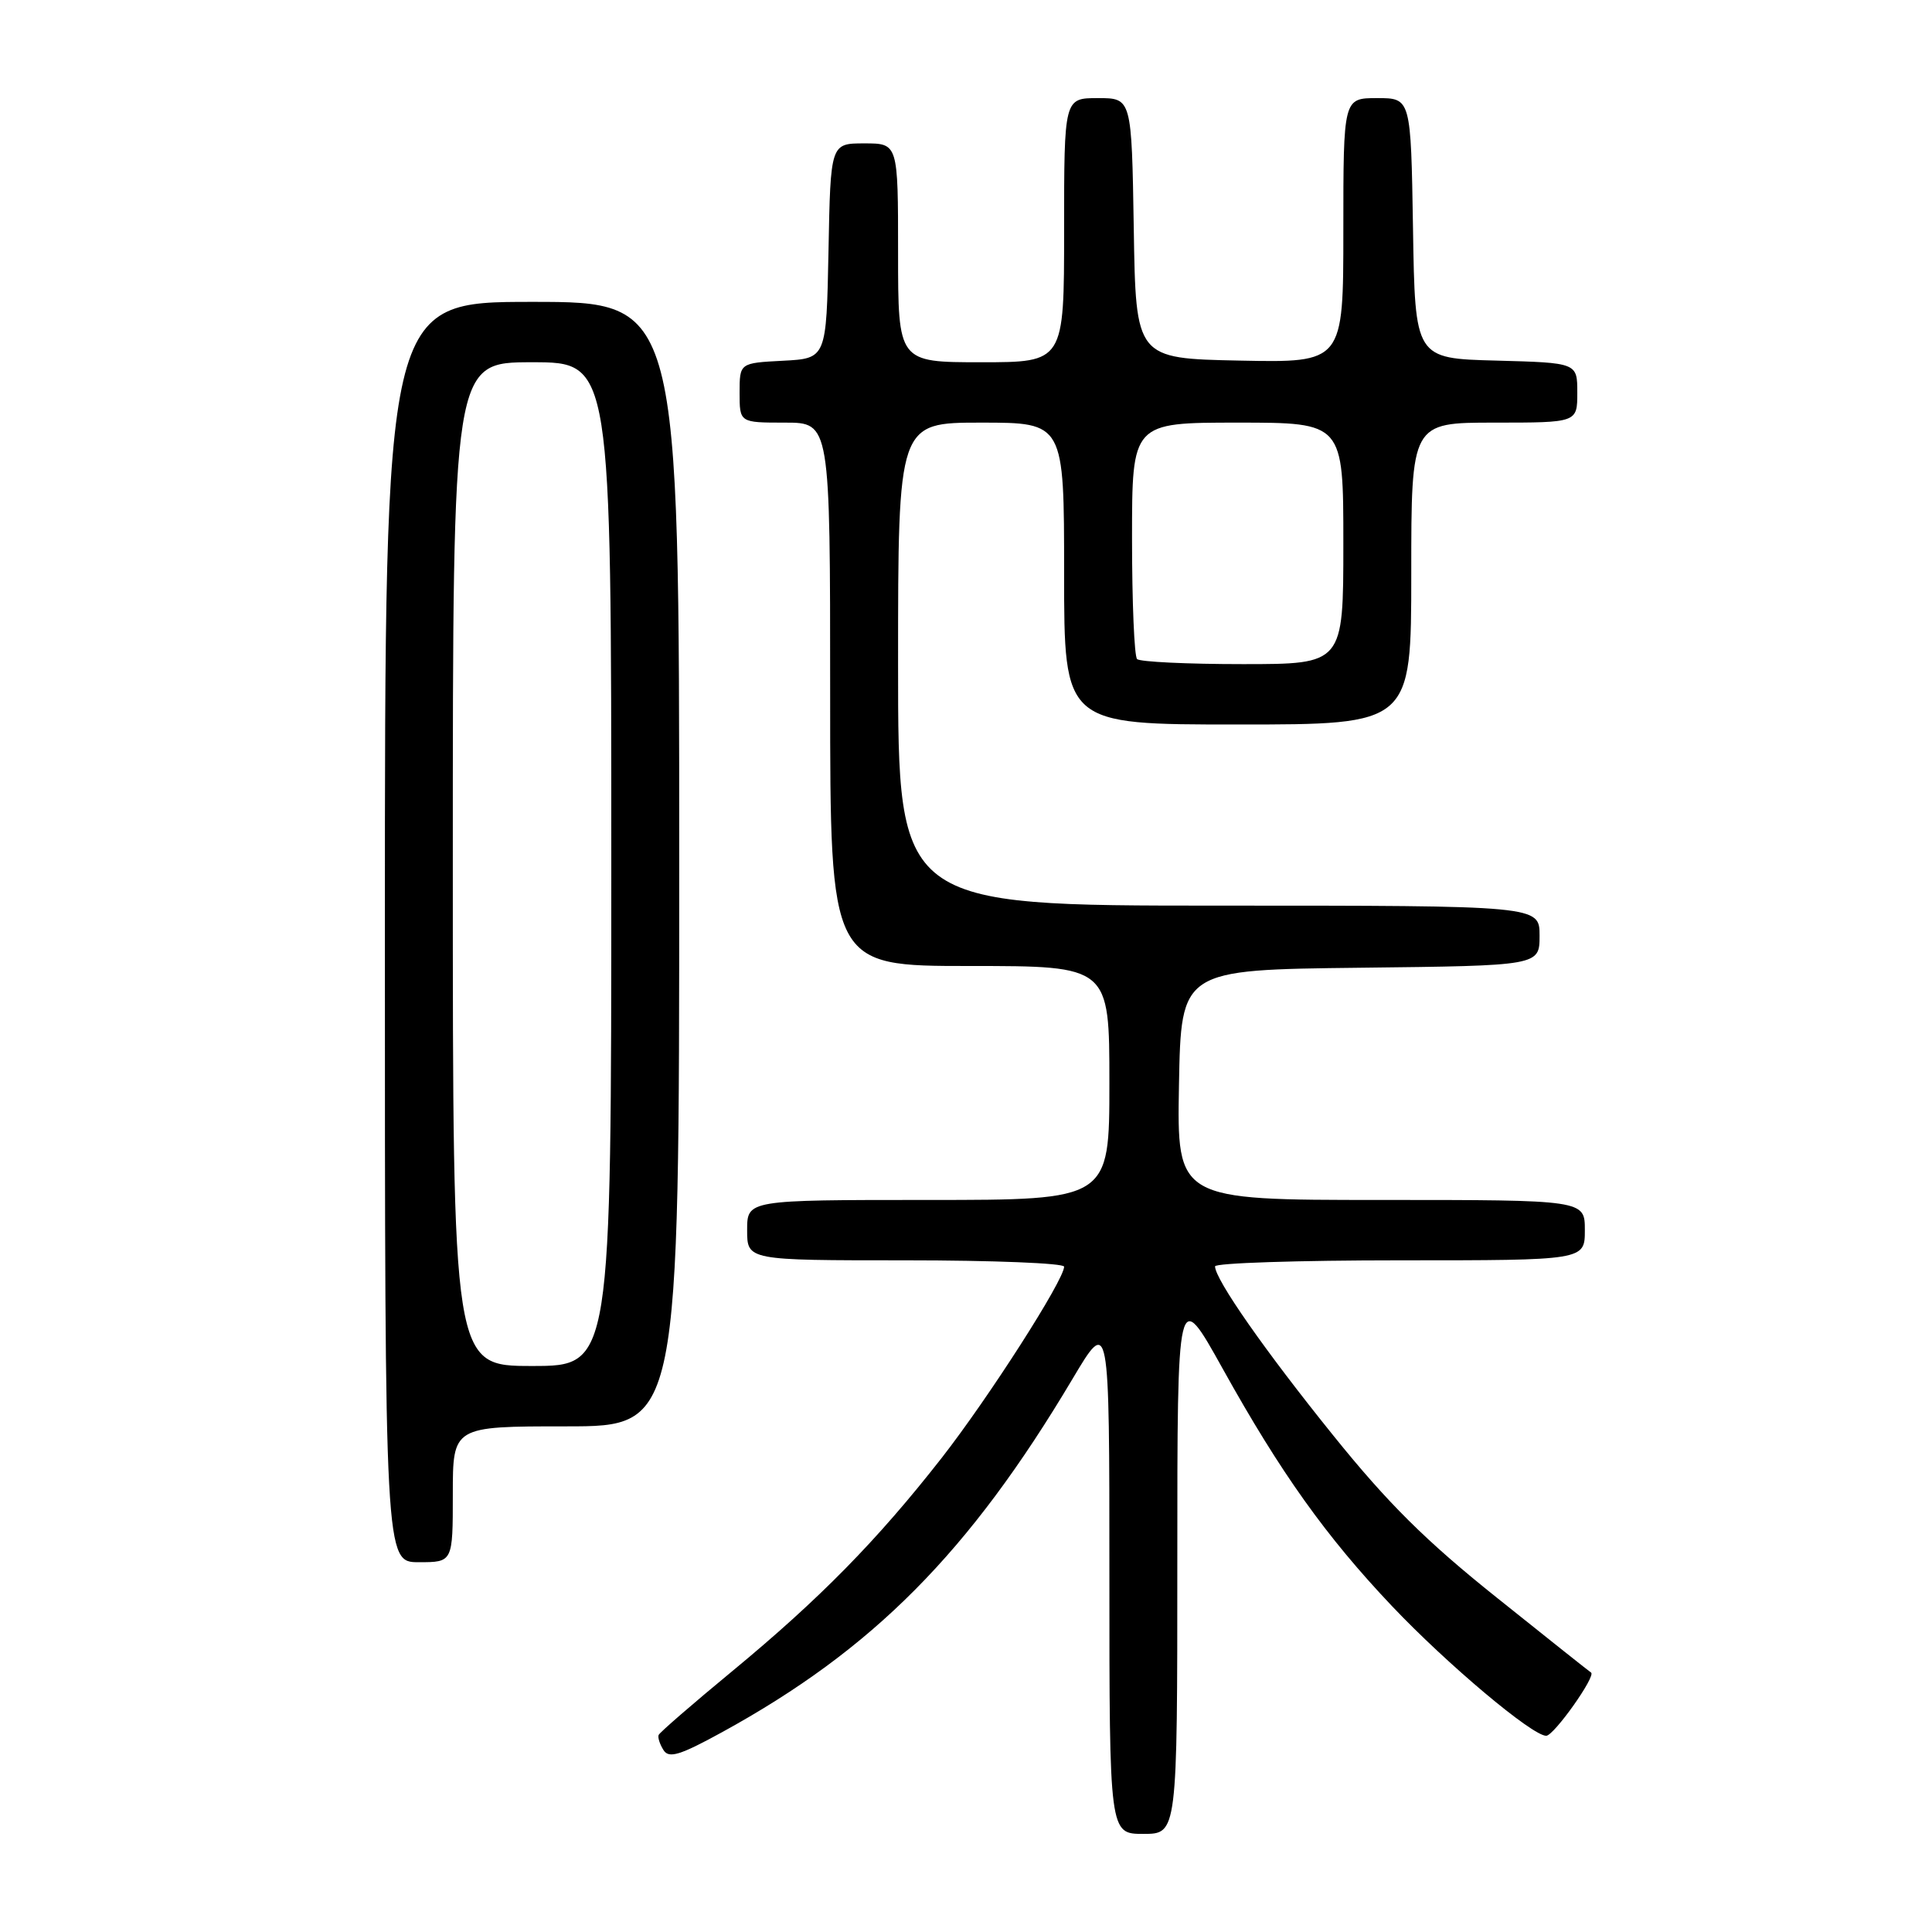<?xml version="1.0" encoding="UTF-8" standalone="no"?>
<!DOCTYPE svg PUBLIC "-//W3C//DTD SVG 1.1//EN" "http://www.w3.org/Graphics/SVG/1.1/DTD/svg11.dtd" >
<svg xmlns="http://www.w3.org/2000/svg" xmlns:xlink="http://www.w3.org/1999/xlink" version="1.1" viewBox="0 0 256 256">
 <g >
 <path fill="currentColor"
d=" M 156.00 206.77 C 156.00 170.55 156.00 170.55 162.02 181.37 C 169.68 195.15 175.72 203.61 184.44 212.81 C 191.74 220.51 203.02 230.00 204.88 230.00 C 205.90 230.00 211.54 222.04 210.82 221.62 C 210.64 221.52 205.01 217.04 198.30 211.67 C 188.94 204.19 183.89 199.18 176.66 190.20 C 167.63 179.01 161.00 169.52 161.00 167.80 C 161.00 167.36 172.03 167.00 185.50 167.00 C 210.00 167.00 210.00 167.00 210.00 163.00 C 210.00 159.00 210.00 159.00 182.97 159.00 C 155.95 159.00 155.95 159.00 156.22 143.75 C 156.50 128.50 156.50 128.50 180.25 128.23 C 204.00 127.96 204.00 127.96 204.00 123.98 C 204.00 120.00 204.00 120.00 161.50 120.00 C 119.00 120.00 119.00 120.00 119.00 88.00 C 119.00 56.00 119.00 56.00 130.00 56.00 C 141.00 56.00 141.00 56.00 141.00 76.00 C 141.00 96.00 141.00 96.00 164.00 96.00 C 187.00 96.00 187.00 96.00 187.00 76.00 C 187.00 56.00 187.00 56.00 198.00 56.00 C 209.00 56.00 209.00 56.00 209.00 52.03 C 209.00 48.07 209.00 48.07 198.25 47.78 C 187.50 47.50 187.50 47.50 187.23 30.25 C 186.95 13.00 186.95 13.00 182.48 13.00 C 178.00 13.00 178.00 13.00 178.00 30.53 C 178.00 48.06 178.00 48.06 164.25 47.78 C 150.50 47.50 150.50 47.50 150.23 30.25 C 149.95 13.00 149.95 13.00 145.48 13.00 C 141.00 13.00 141.00 13.00 141.00 30.50 C 141.00 48.00 141.00 48.00 130.00 48.00 C 119.00 48.00 119.00 48.00 119.00 33.50 C 119.00 19.00 119.00 19.00 114.53 19.00 C 110.05 19.00 110.05 19.00 109.78 33.25 C 109.50 47.50 109.50 47.50 103.75 47.80 C 98.00 48.10 98.00 48.10 98.00 52.05 C 98.00 56.00 98.00 56.00 104.00 56.00 C 110.00 56.00 110.00 56.00 110.00 92.00 C 110.00 128.00 110.00 128.00 128.50 128.00 C 147.00 128.00 147.00 128.00 147.00 143.50 C 147.00 159.00 147.00 159.00 123.00 159.00 C 99.00 159.00 99.00 159.00 99.00 163.00 C 99.00 167.00 99.00 167.00 120.00 167.00 C 131.55 167.00 141.00 167.38 141.00 167.84 C 141.00 169.60 131.01 185.20 124.78 193.18 C 116.23 204.11 108.60 211.88 97.00 221.46 C 91.78 225.77 87.39 229.57 87.27 229.90 C 87.14 230.23 87.43 231.13 87.92 231.90 C 88.63 233.03 90.09 232.59 95.65 229.54 C 115.67 218.57 128.43 205.72 142.11 182.72 C 147.00 174.50 147.00 174.50 147.00 208.75 C 147.00 243.00 147.00 243.00 151.50 243.00 C 156.00 243.00 156.00 243.00 156.00 206.77 Z  M 60.00 198.00 C 60.00 189.00 60.00 189.00 75.00 189.00 C 90.00 189.00 90.00 189.00 90.00 114.50 C 90.00 40.00 90.00 40.00 70.50 40.00 C 51.00 40.00 51.00 40.00 51.00 123.50 C 51.00 207.00 51.00 207.00 55.50 207.00 C 60.00 207.00 60.00 207.00 60.00 198.00 Z  M 150.67 87.33 C 150.30 86.97 150.00 79.77 150.00 71.33 C 150.00 56.00 150.00 56.00 164.00 56.00 C 178.00 56.00 178.00 56.00 178.00 72.00 C 178.00 88.00 178.00 88.00 164.67 88.00 C 157.33 88.00 151.03 87.70 150.67 87.33 Z  M 60.00 114.50 C 60.00 48.00 60.00 48.00 70.50 48.00 C 81.00 48.00 81.00 48.00 81.00 114.50 C 81.00 181.00 81.00 181.00 70.50 181.00 C 60.00 181.00 60.00 181.00 60.00 114.50 Z "/>
</g>
</svg>